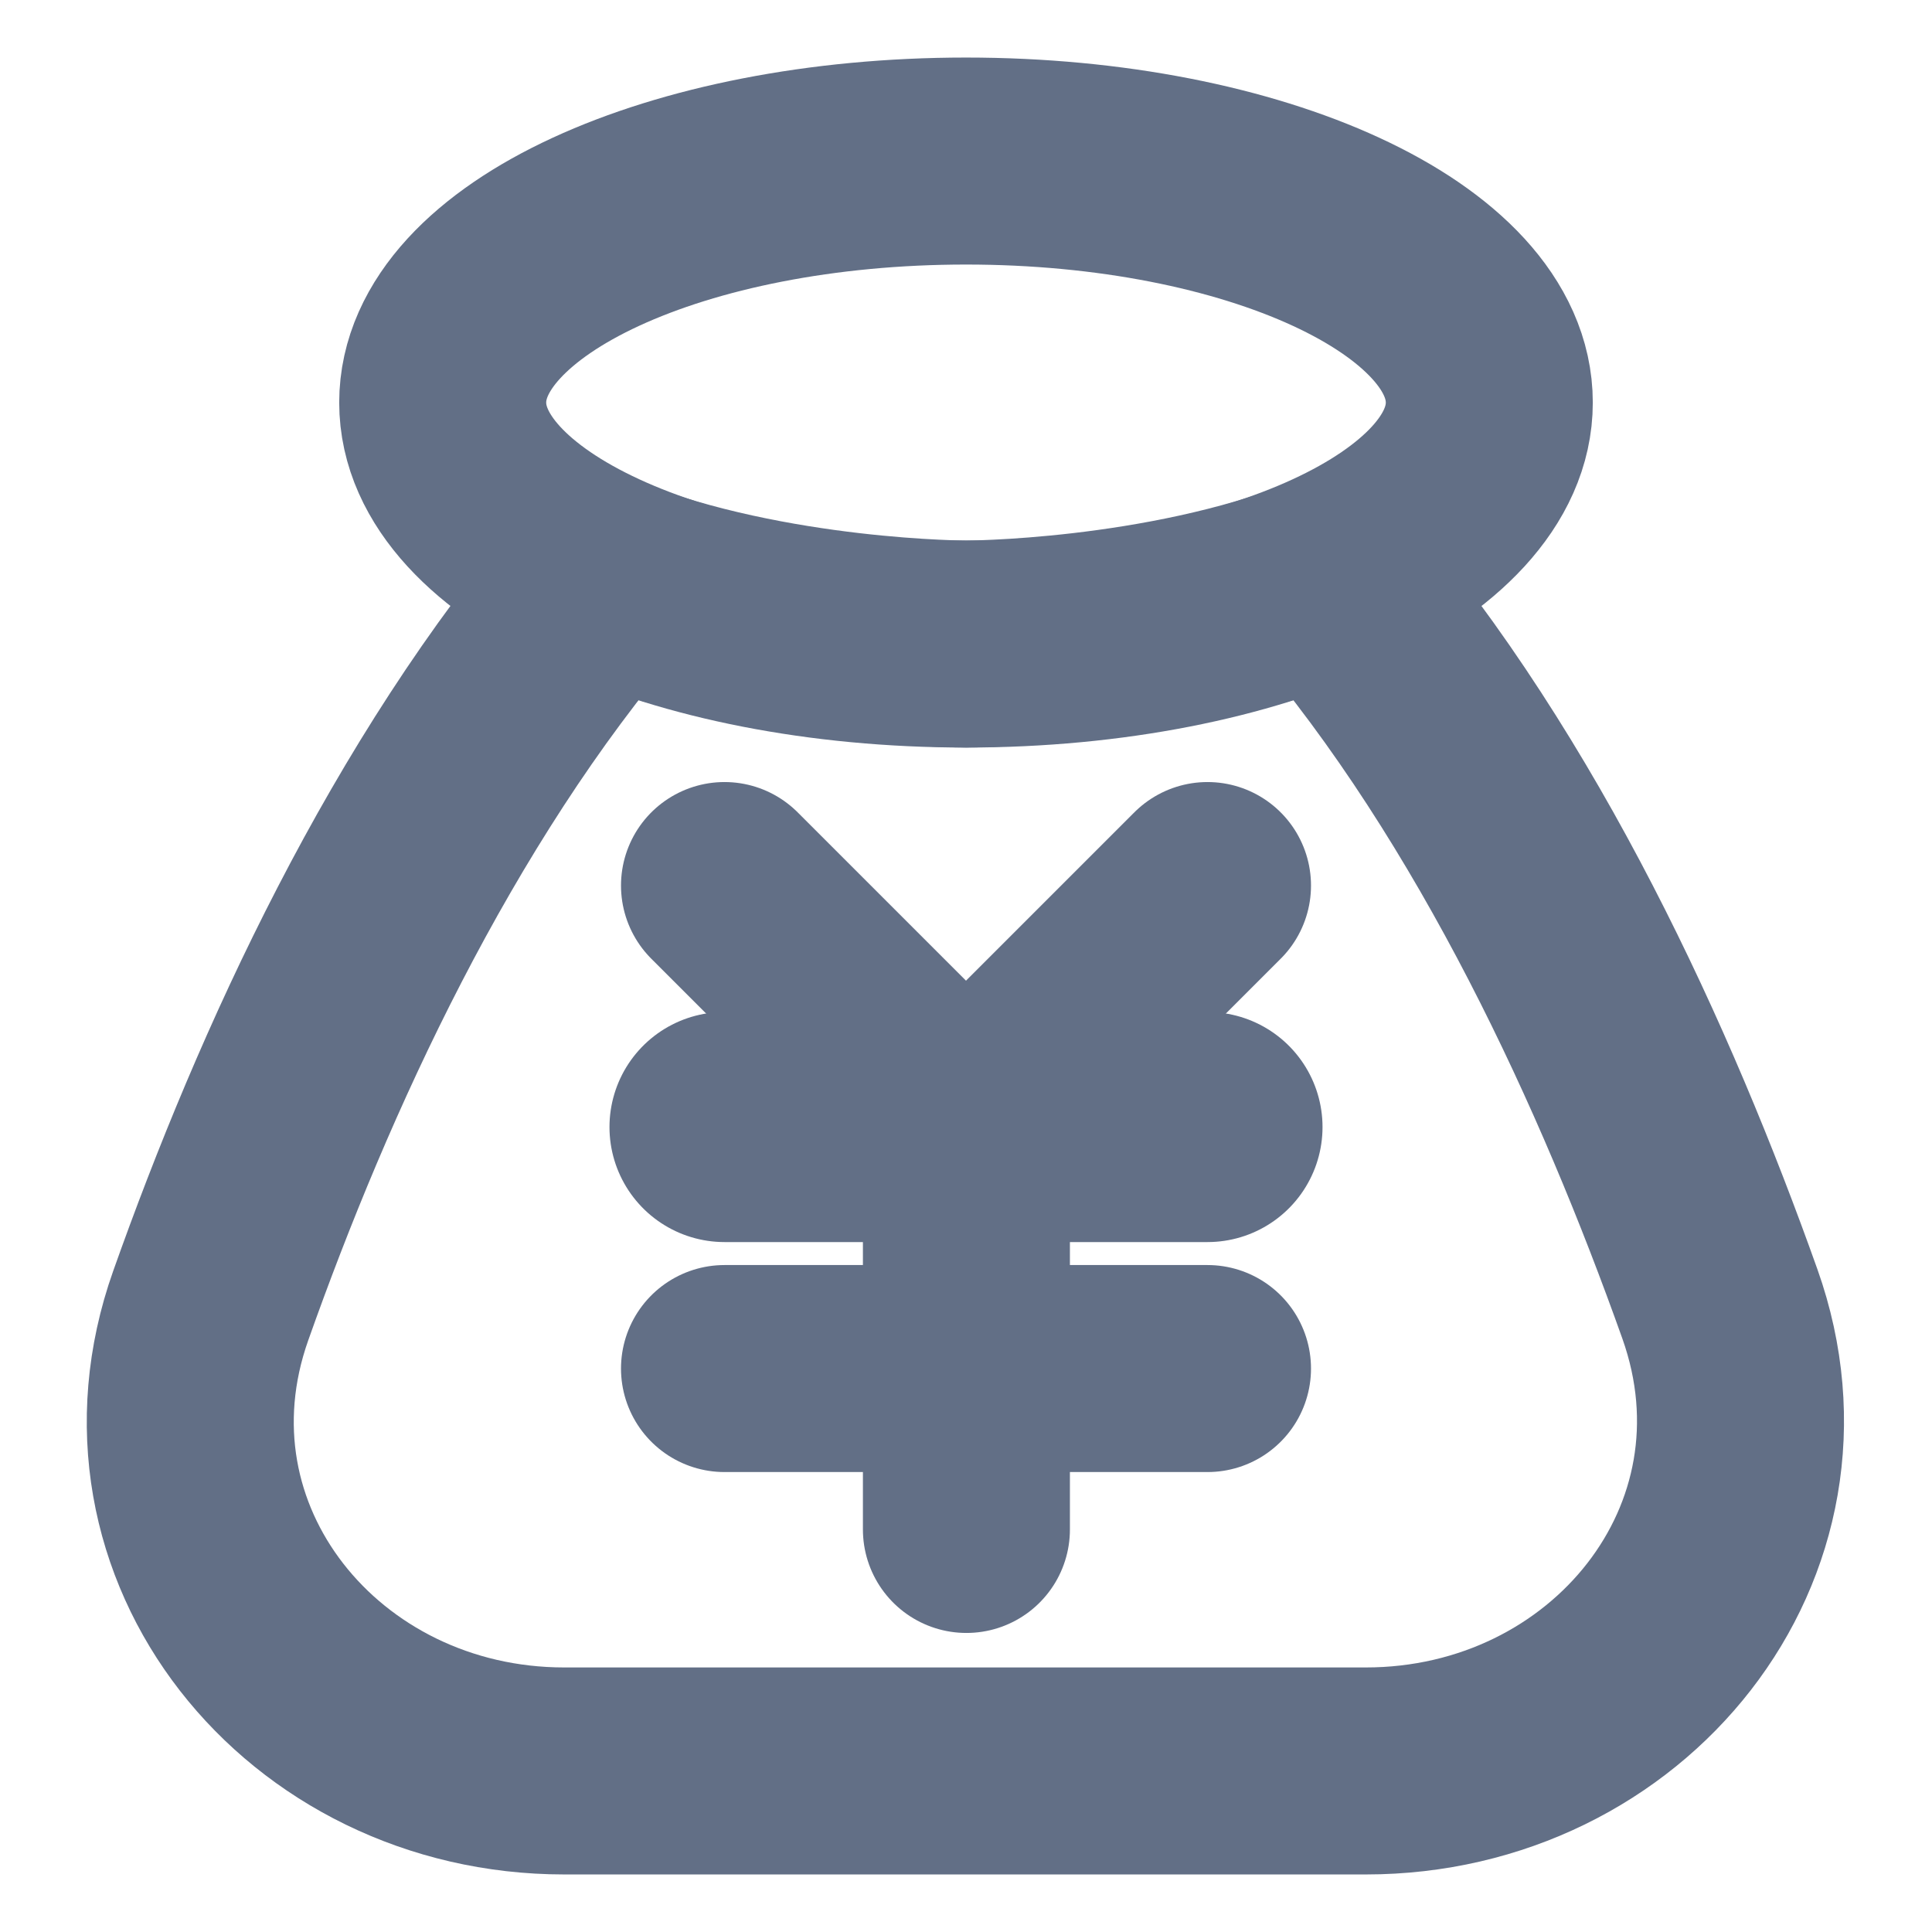 <svg width="14" height="14" viewBox="0 0 14 14" fill="none" xmlns="http://www.w3.org/2000/svg">
<g clip-path="url(#clip0_1354_16193)">
<path d="M4.375 4.196C5.578 4.667 7.002 4.667 7.002 4.667C7.002 4.667 8.423 4.667 9.625 4.196C10.938 5.728 11.858 7.748 12.463 9.449C13.075 11.172 11.725 12.833 9.897 12.833H4.089C2.266 12.833 0.918 11.179 1.527 9.461C2.129 7.762 3.049 5.742 4.375 4.196Z" stroke="#626F86" stroke-width="1.5" stroke-linejoin="round"/>
<path d="M5.25 8.167H8.75" stroke="#626F86" stroke-width="1.667" stroke-linecap="round" stroke-linejoin="round"/>
<path d="M5.25 9.917H8.75" stroke="#626F86" stroke-width="1.5" stroke-linecap="round" stroke-linejoin="round"/>
<path d="M7.003 8.167V11.083" stroke="#626F86" stroke-width="1.5" stroke-linecap="round" stroke-linejoin="round"/>
<path d="M8.75 6.417L7 8.167L5.25 6.417" stroke="#626F86" stroke-width="1.5" stroke-linecap="round" stroke-linejoin="round"/>
<path fill-rule="evenodd" clip-rule="evenodd" d="M7 4.667C9.094 4.667 10.792 3.883 10.792 2.917C10.792 1.95 9.094 1.167 7 1.167C4.906 1.167 3.208 1.95 3.208 2.917C3.208 3.883 4.906 4.667 7 4.667Z" stroke="#626F86" stroke-width="1.5" stroke-linecap="round" stroke-linejoin="round"/>
</g>
<defs>
<clipPath id="clip0_1354_16193">
<rect width="14" height="14" fill="white"/>
</clipPath>
</defs>
</svg>
